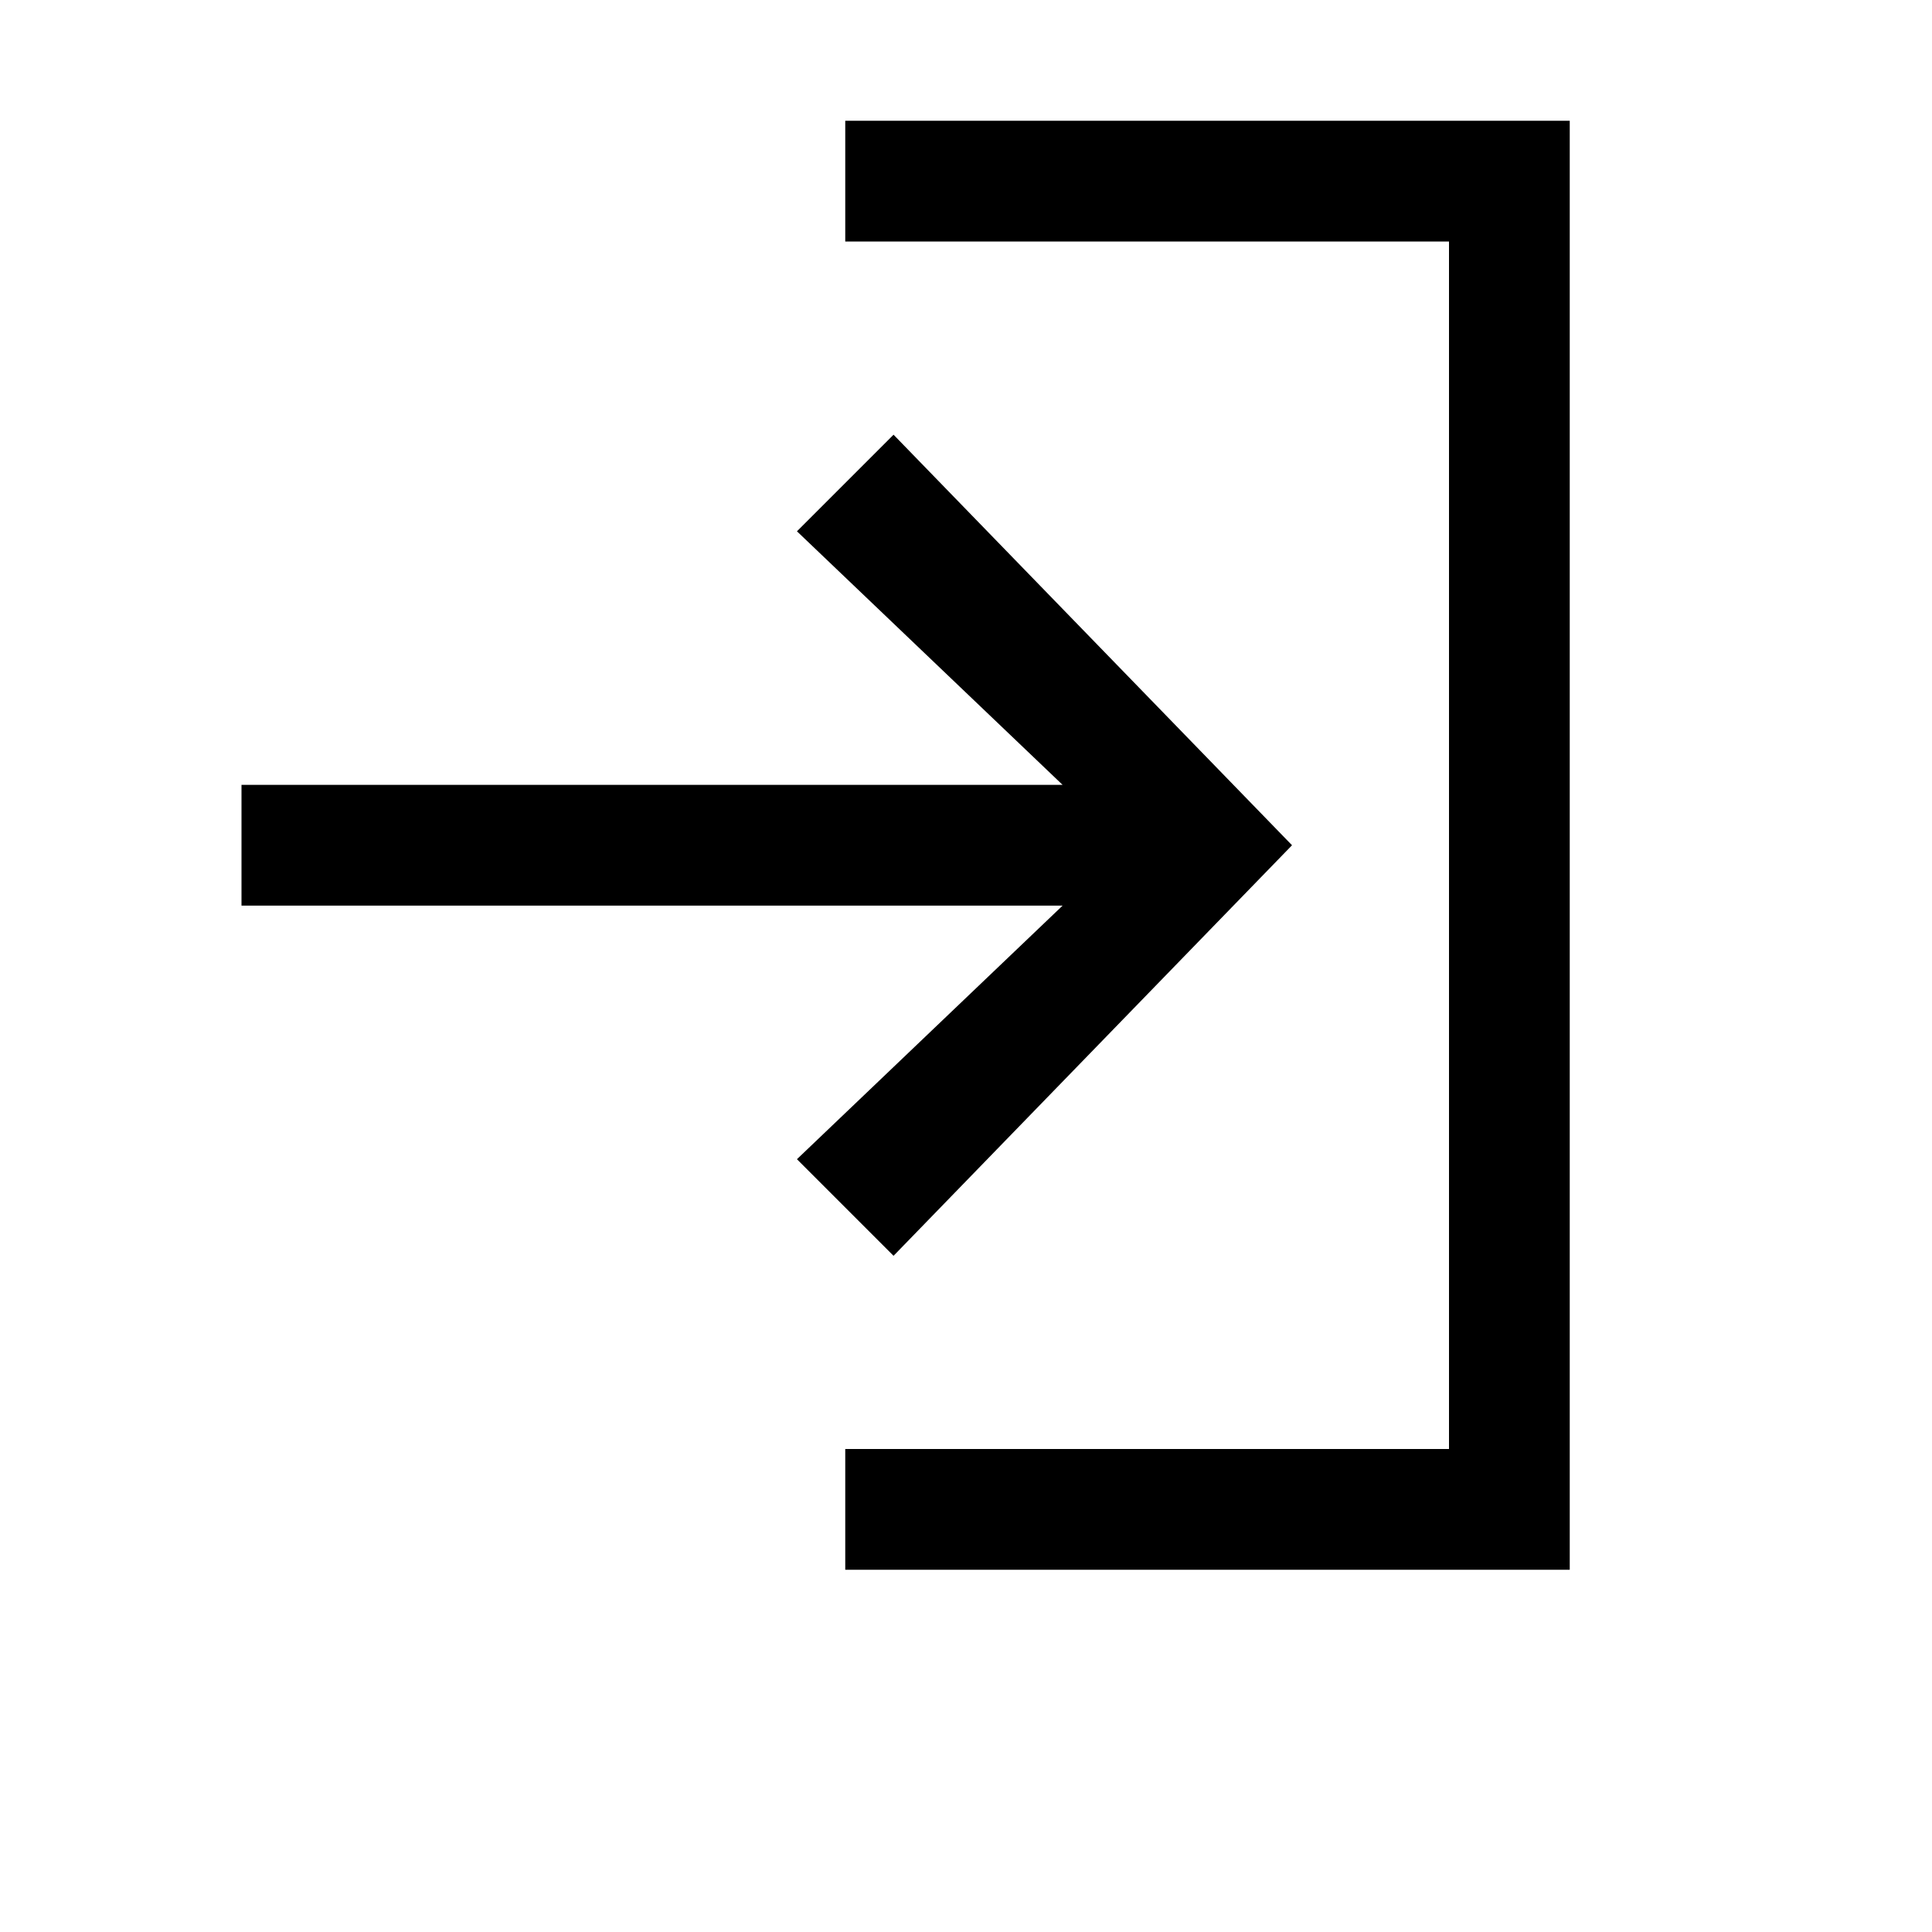 <svg width="128" height="128" viewBox="0 0 1024 1024" xmlns="http://www.w3.org/2000/svg"><path d="M448 832v-64h320V128H448V64h384v768zm25.6-601.6L684.8 448 473.6 665.6l-51.2-51.2L563.2 480H128v-64h435.2L422.4 281.6z"/></svg>